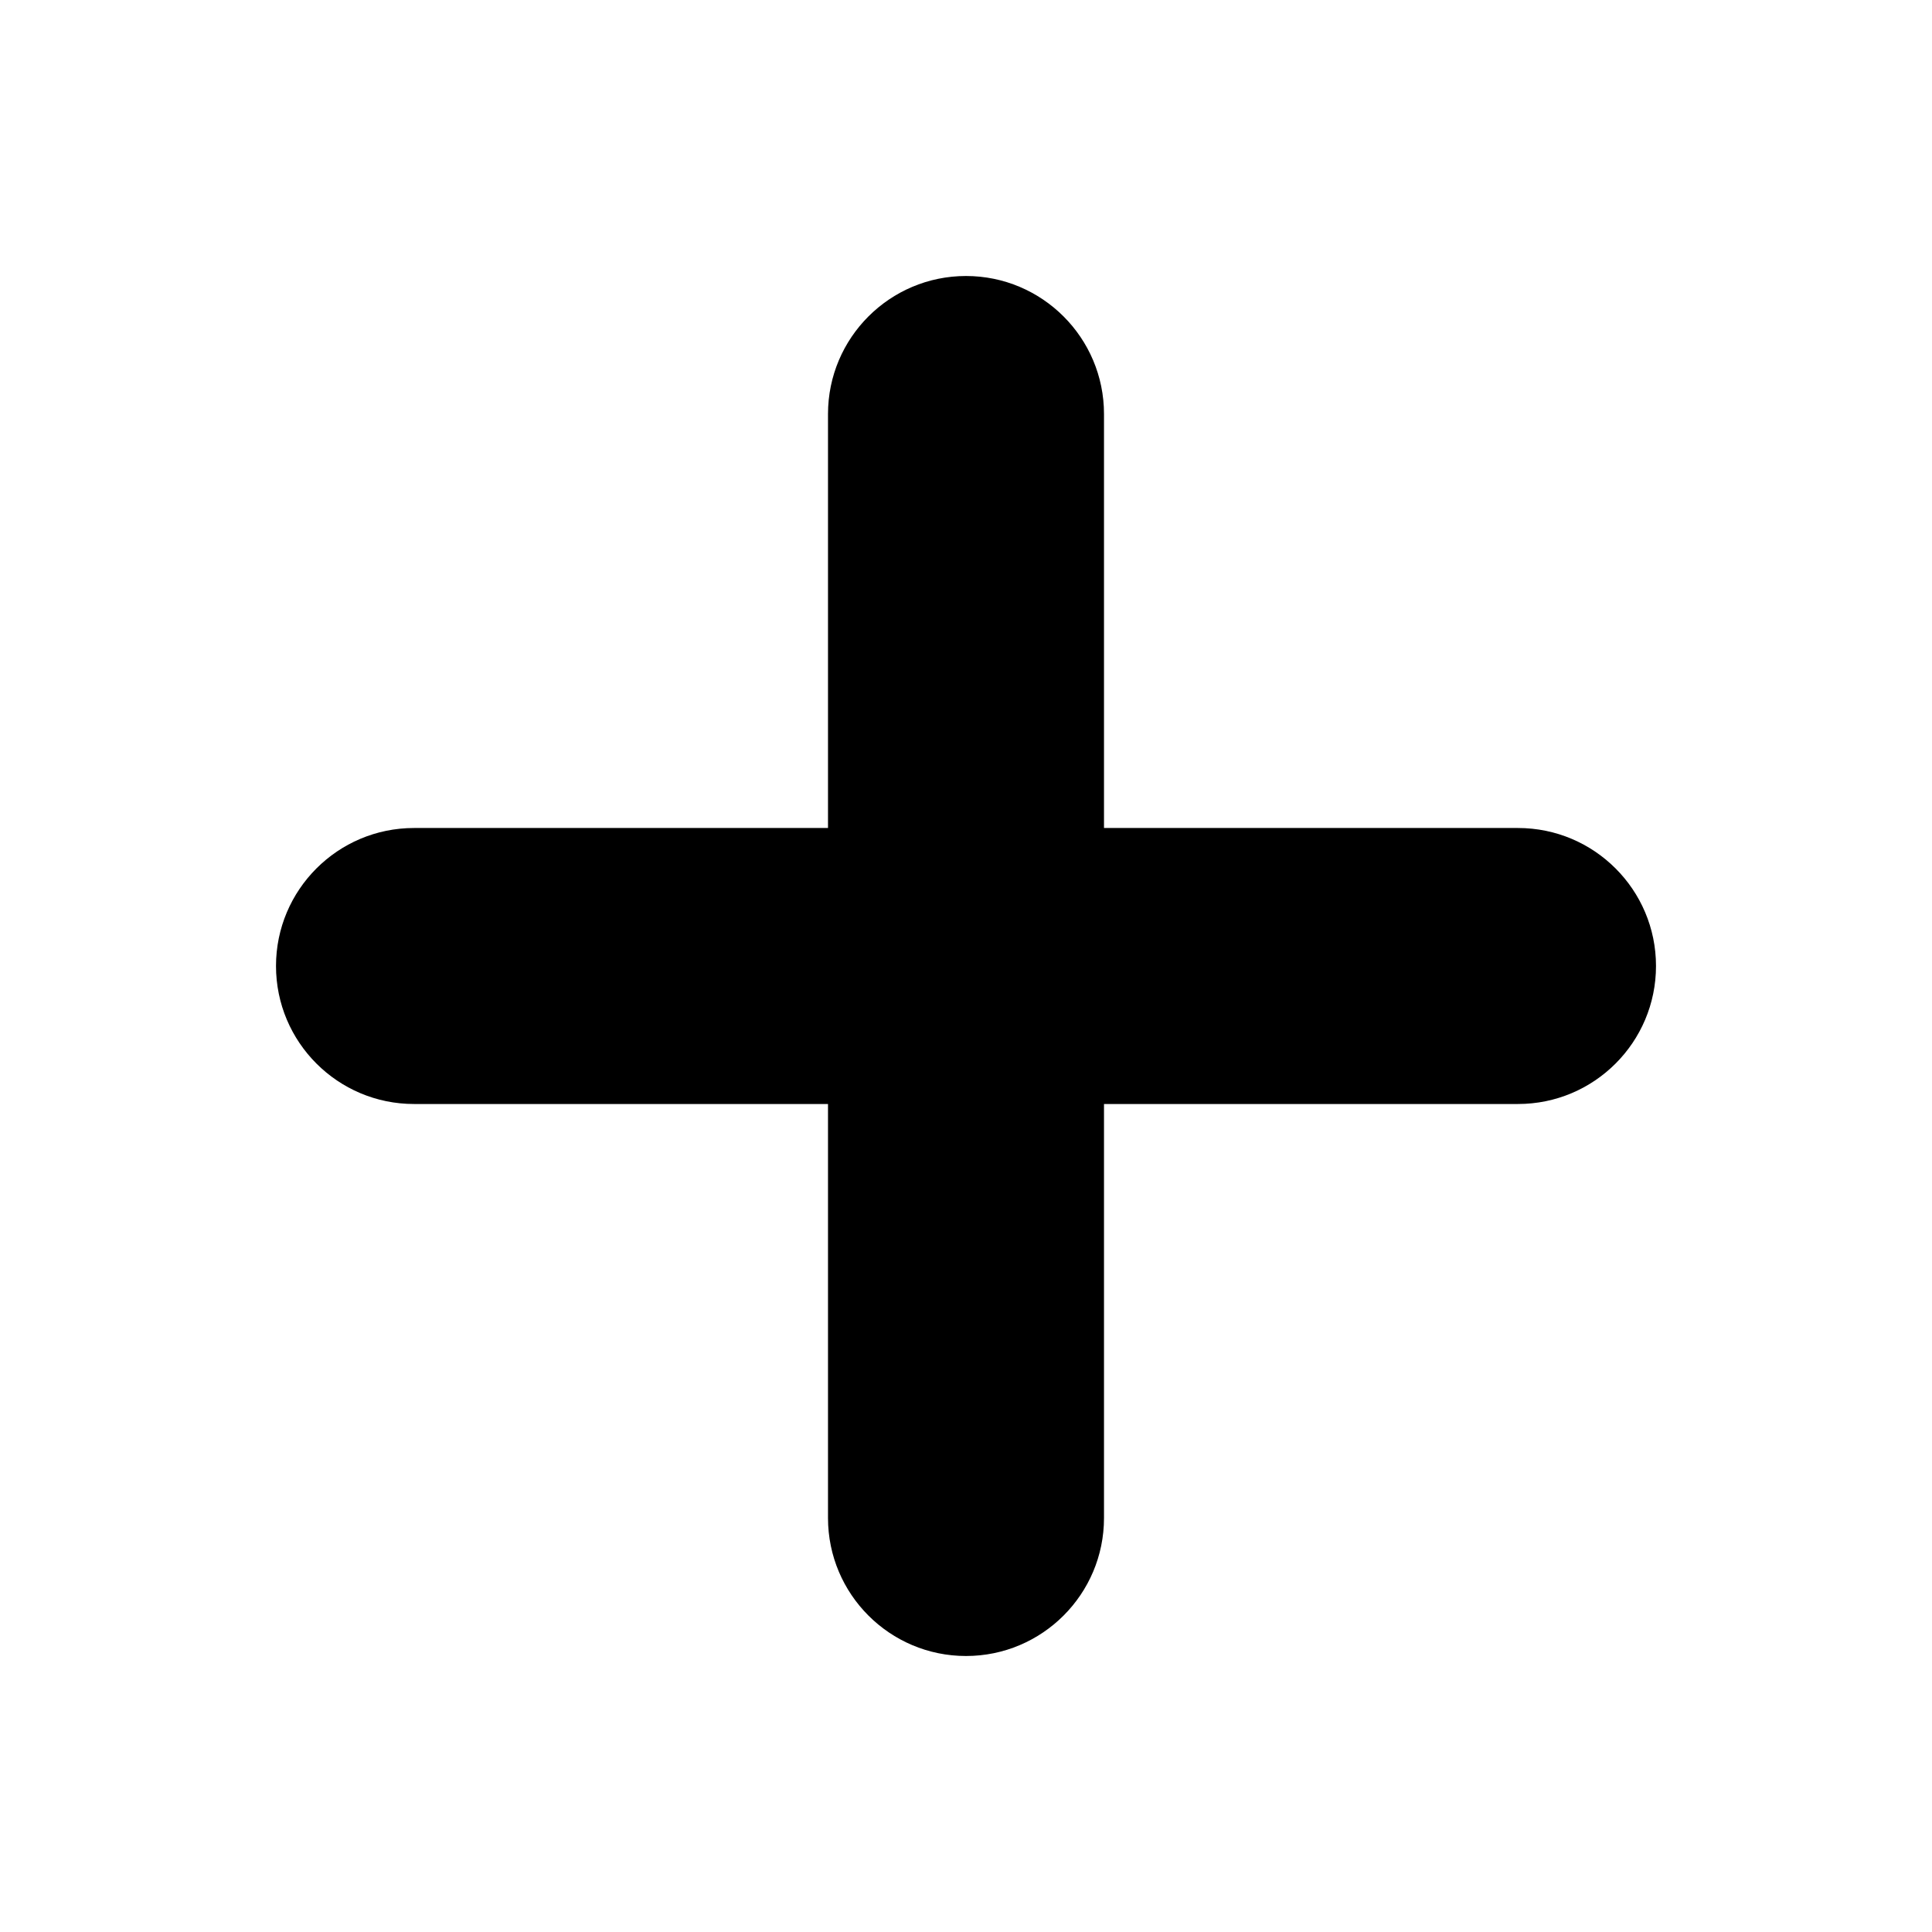 <?xml version="1.0" encoding="UTF-8"?>
<svg width="14px" height="14px" viewBox="0 0 14 14" version="1.1" xmlns="http://www.w3.org/2000/svg" xmlns:xlink="http://www.w3.org/1999/xlink">
    <!-- Generator: Sketch 46.2 (44496) - http://www.bohemiancoding.com/sketch -->
    <title>14x14_add_outline</title>
    <desc>Created with Sketch.</desc>
    <defs></defs>
    <g id="Page-1" stroke="none" stroke-width="1" fill="none" fill-rule="evenodd">
        <g id="14x14_add_outline" fill="#000000">
            <path d="M8,6 L8,3 C8,2.448 7.552,2 7,2 C6.448,2 6,2.448 6,3 L6,3 L6,6 L3,6 C2.448,6 2,6.448 2,7 C2,7.552 2.448,8 3,8 L6,8 L6,11 C6,11.552 6.448,12 7,12 C7.552,12 8,11.552 8,11 L8,8 L11,8 C11.552,8 12,7.552 12,7 C12,6.448 11.552,6 11,6 L8,6 Z" id="Icon"></path>
        </g>
    </g>
</svg>